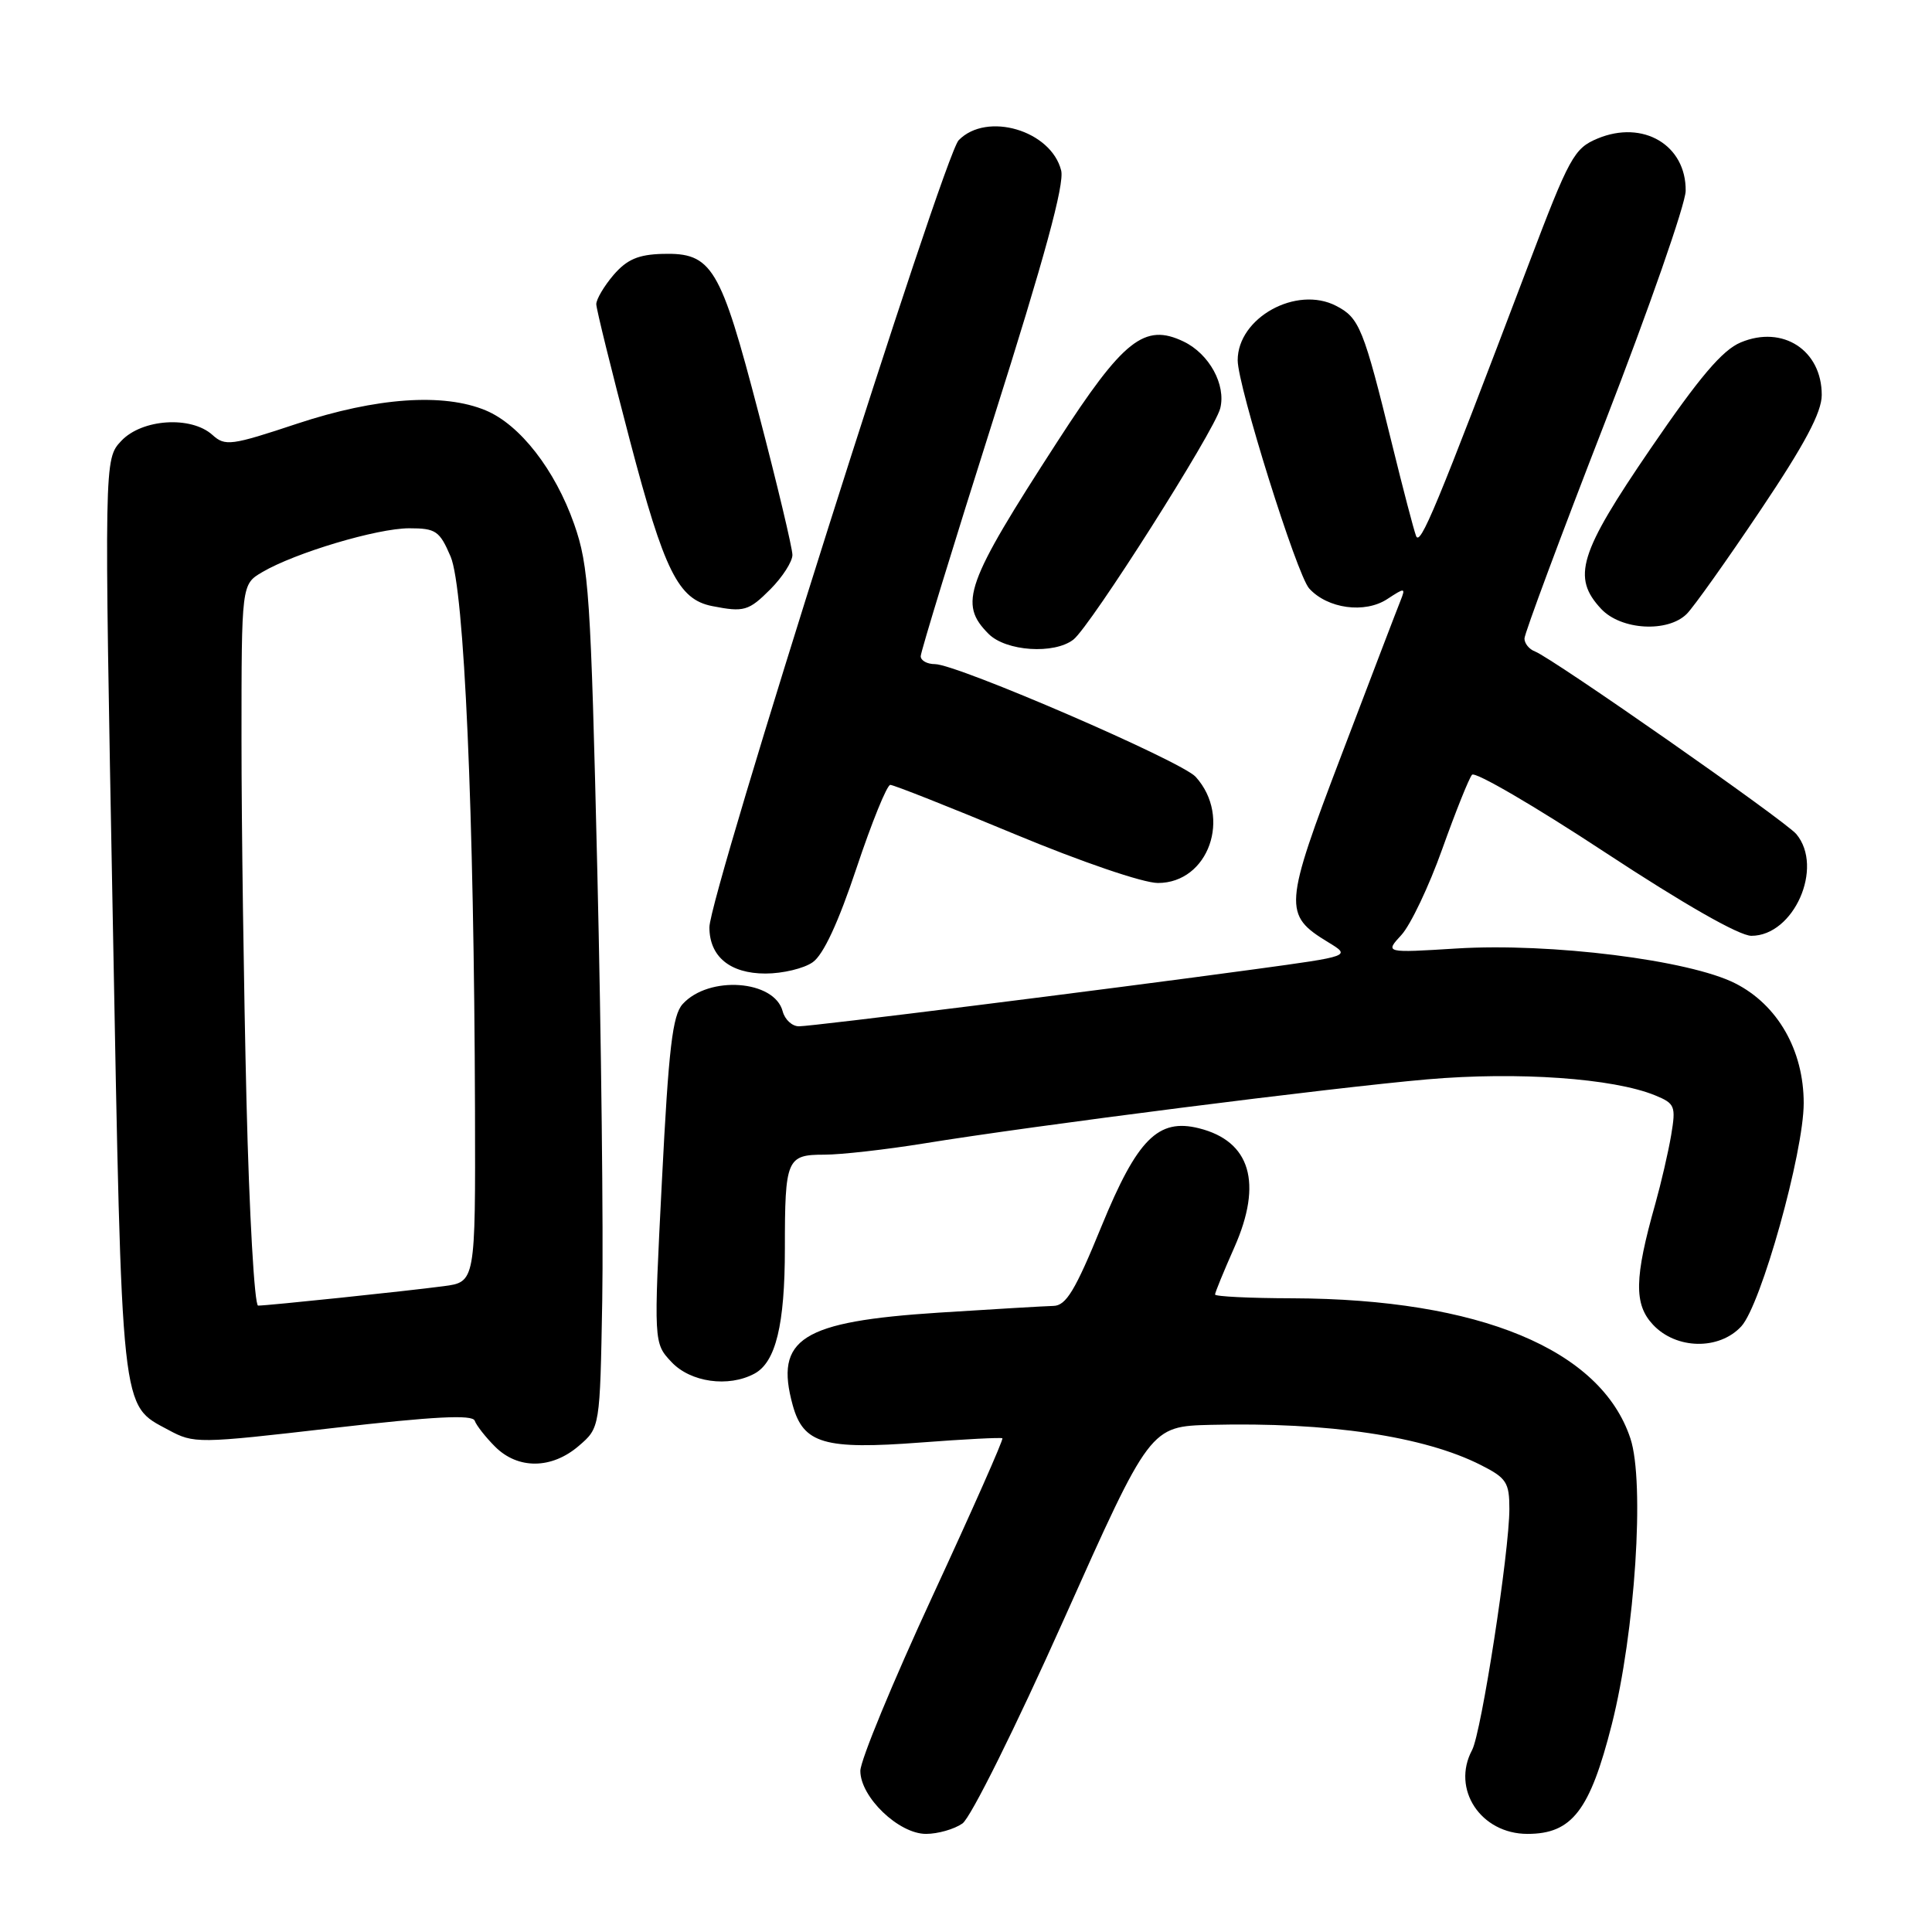 <?xml version="1.0" encoding="UTF-8" standalone="no"?>
<!DOCTYPE svg PUBLIC "-//W3C//DTD SVG 1.1//EN" "http://www.w3.org/Graphics/SVG/1.1/DTD/svg11.dtd" >
<svg xmlns="http://www.w3.org/2000/svg" xmlns:xlink="http://www.w3.org/1999/xlink" version="1.1" viewBox="0 0 256 256">
 <g >
 <path fill="currentColor"
d=" M 127.53 241.62 C 128.63 240.85 134.57 228.88 140.95 214.62 C 152.40 189.00 152.40 189.00 160.45 188.80 C 176.03 188.42 188.72 190.31 196.25 194.14 C 199.61 195.84 200.00 196.44 200.00 199.93 C 200.00 205.61 196.29 229.59 195.06 231.89 C 192.29 237.07 196.21 243.00 202.40 243.00 C 208.30 243.00 210.67 239.92 213.57 228.50 C 216.66 216.30 217.96 196.43 216.04 190.61 C 212.14 178.80 196.04 172.12 171.25 172.03 C 165.61 172.02 161.00 171.79 161.00 171.53 C 161.00 171.27 162.15 168.46 163.56 165.28 C 167.34 156.74 165.69 151.20 158.86 149.50 C 153.46 148.15 150.69 150.94 145.97 162.45 C 142.47 171.02 141.26 173.01 139.58 173.04 C 138.43 173.07 131.61 173.47 124.42 173.93 C 106.18 175.11 102.61 177.37 105.04 186.20 C 106.45 191.30 109.21 192.11 122.00 191.14 C 127.78 190.70 132.64 190.45 132.82 190.58 C 133.00 190.70 128.83 200.11 123.57 211.48 C 118.31 222.85 114.00 233.27 114.00 234.65 C 114.00 238.12 119.08 243.00 122.70 243.00 C 124.27 243.00 126.44 242.38 127.53 241.62 Z  M 76.69 191.59 C 79.50 189.18 79.50 189.18 79.80 172.34 C 79.96 163.08 79.67 137.50 79.15 115.50 C 78.28 78.68 78.03 75.02 76.08 69.45 C 73.55 62.25 68.90 56.27 64.36 54.38 C 58.76 52.04 49.86 52.67 39.40 56.13 C 30.61 59.05 29.83 59.15 28.15 57.63 C 25.32 55.08 18.82 55.50 16.07 58.42 C 13.80 60.84 13.80 60.84 14.94 121.54 C 16.18 188.03 15.96 186.05 22.31 189.47 C 25.71 191.30 26.15 191.30 44.14 189.22 C 57.52 187.68 62.61 187.42 62.90 188.25 C 63.12 188.87 64.33 190.42 65.60 191.69 C 68.63 194.72 73.10 194.68 76.69 191.59 Z  M 99.96 182.02 C 102.79 180.51 104.00 175.55 104.00 165.43 C 104.00 153.56 104.24 153.00 109.23 153.00 C 111.44 153.00 117.36 152.33 122.38 151.52 C 136.98 149.14 176.47 144.12 189.12 143.02 C 201.14 141.98 213.75 142.87 219.31 145.14 C 221.94 146.22 222.08 146.56 221.44 150.40 C 221.06 152.65 220.11 156.75 219.34 159.50 C 216.55 169.36 216.49 172.83 219.04 175.54 C 222.12 178.82 227.80 178.92 230.73 175.75 C 233.35 172.91 239.00 152.71 239.00 146.17 C 239.00 139.18 235.56 133.15 229.93 130.30 C 223.85 127.21 205.43 124.91 193.00 125.68 C 183.50 126.27 183.50 126.27 185.70 123.88 C 186.91 122.56 189.35 117.43 191.11 112.49 C 192.88 107.54 194.65 103.12 195.05 102.66 C 195.45 102.20 203.36 106.81 212.63 112.91 C 223.14 119.82 230.46 124.00 232.07 124.00 C 237.69 124.00 241.70 114.95 238.03 110.53 C 236.57 108.77 205.73 87.22 203.39 86.32 C 202.62 86.03 202.00 85.26 202.00 84.61 C 202.00 83.96 206.79 71.07 212.66 55.97 C 218.52 40.86 223.33 27.06 223.36 25.30 C 223.44 19.23 217.72 15.84 211.68 18.36 C 208.57 19.66 207.95 20.79 202.51 35.13 C 190.22 67.53 188.17 72.47 187.63 71.00 C 187.32 70.17 185.91 64.78 184.49 59.00 C 180.68 43.47 180.13 42.12 177.05 40.53 C 171.78 37.80 164.00 42.10 164.00 47.74 C 164.00 51.15 171.84 76.17 173.47 77.97 C 175.90 80.66 180.85 81.33 183.82 79.38 C 186.18 77.83 186.27 77.85 185.56 79.63 C 185.14 80.66 181.66 89.77 177.81 99.89 C 170.09 120.15 170.01 121.21 175.99 124.85 C 179.02 126.69 179.02 126.69 166.26 128.43 C 146.24 131.16 107.67 135.99 105.87 135.99 C 104.97 136.00 104.00 135.11 103.71 134.01 C 102.63 129.85 93.92 129.22 90.45 133.05 C 89.11 134.54 88.60 138.88 87.71 156.42 C 86.61 177.96 86.61 177.96 88.98 180.48 C 91.50 183.16 96.51 183.87 99.96 182.02 Z  M 107.69 127.50 C 109.10 126.52 111.09 122.23 113.50 115.00 C 115.52 108.95 117.53 104.00 117.97 104.00 C 118.41 104.00 125.80 106.92 134.39 110.50 C 143.28 114.20 151.47 117.00 153.43 117.00 C 160.14 117.00 163.25 108.25 158.43 102.93 C 156.56 100.86 126.80 88.00 123.89 88.00 C 122.85 88.00 122.00 87.53 122.00 86.95 C 122.00 86.37 126.33 72.23 131.63 55.53 C 138.39 34.20 141.07 24.40 140.61 22.59 C 139.28 17.28 130.75 14.76 127.03 18.58 C 125.02 20.65 94.00 118.60 94.00 122.87 C 94.00 126.75 96.73 129.00 101.43 129.00 C 103.70 129.00 106.52 128.33 107.69 127.50 Z  M 142.23 84.75 C 144.49 82.99 160.94 57.09 161.69 54.10 C 162.47 50.98 160.23 46.89 156.84 45.26 C 151.66 42.77 148.86 44.98 140.12 58.50 C 127.91 77.37 126.98 79.98 131.00 84.00 C 133.30 86.30 139.68 86.73 142.23 84.75 Z  M 223.51 81.34 C 224.42 80.43 228.82 74.24 233.28 67.59 C 239.15 58.85 241.39 54.63 241.39 52.34 C 241.40 46.41 236.23 43.04 230.66 45.37 C 228.23 46.38 225.19 49.96 218.70 59.46 C 209.22 73.33 208.25 76.50 212.17 80.69 C 214.81 83.50 221.00 83.85 223.51 81.34 Z  M 102.08 78.08 C 103.68 76.47 105.00 74.42 105.00 73.53 C 105.00 72.64 102.99 64.19 100.52 54.76 C 95.44 35.28 94.35 33.47 87.79 33.64 C 84.58 33.73 83.08 34.37 81.30 36.43 C 80.04 37.91 79.01 39.65 79.01 40.31 C 79.02 40.96 81.03 49.10 83.47 58.39 C 88.02 75.69 89.88 79.43 94.37 80.31 C 98.58 81.14 99.20 80.96 102.08 78.08 Z  M 32.66 145.84 C 32.30 130.90 32.00 109.40 32.00 98.05 C 32.00 77.43 32.00 77.43 34.75 75.81 C 39.13 73.24 49.98 70.00 54.22 70.00 C 57.75 70.00 58.25 70.34 59.71 73.75 C 61.52 78.00 62.82 107.58 62.94 147.19 C 63.00 169.88 63.00 169.88 58.75 170.43 C 53.76 171.09 35.48 173.00 34.20 173.00 C 33.72 173.00 33.02 160.78 32.66 145.84 Z "/>
</g>
</svg>